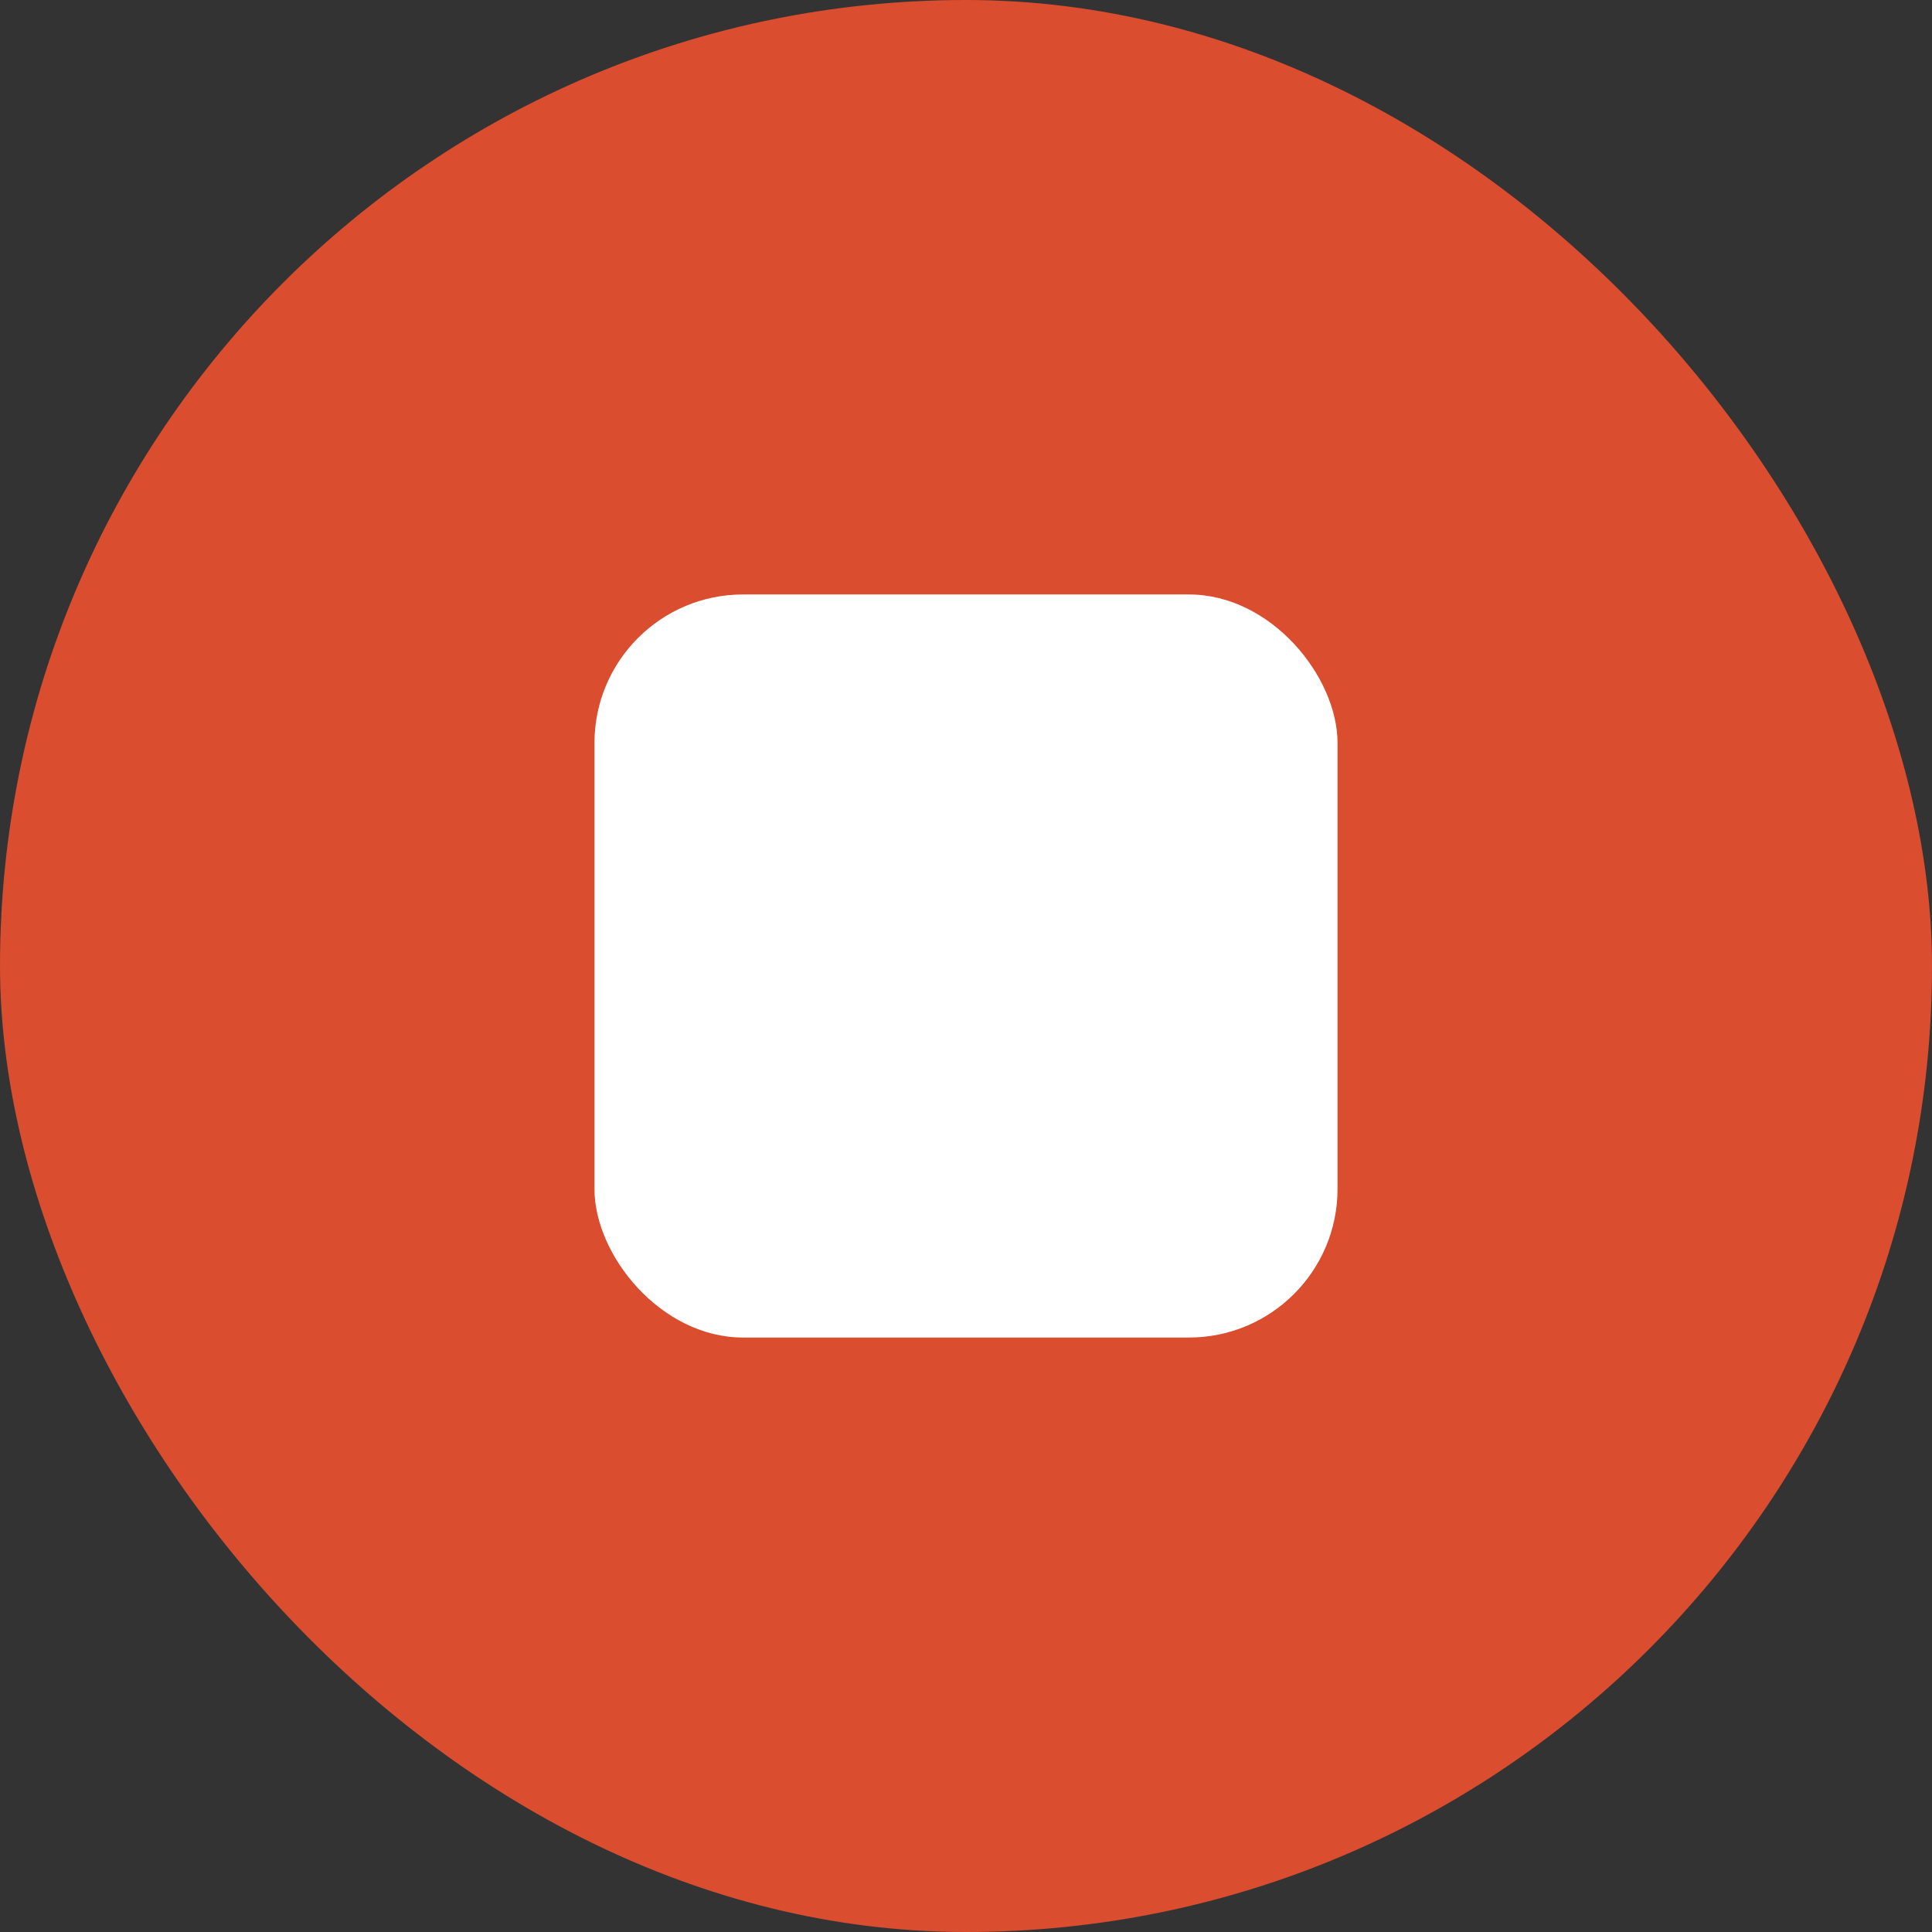 <svg width="52" height="52" viewBox="0 0 52 52" fill="none" xmlns="http://www.w3.org/2000/svg">
<rect x="0" y="0" width="52" height="52" fill="#333333" stroke="none"/>
<rect width="52" height="52" rx="26" fill="#DA4D2E"/>
<rect x="16" y="16" width="20" height="20" rx="4" fill="white"/>
</svg>
